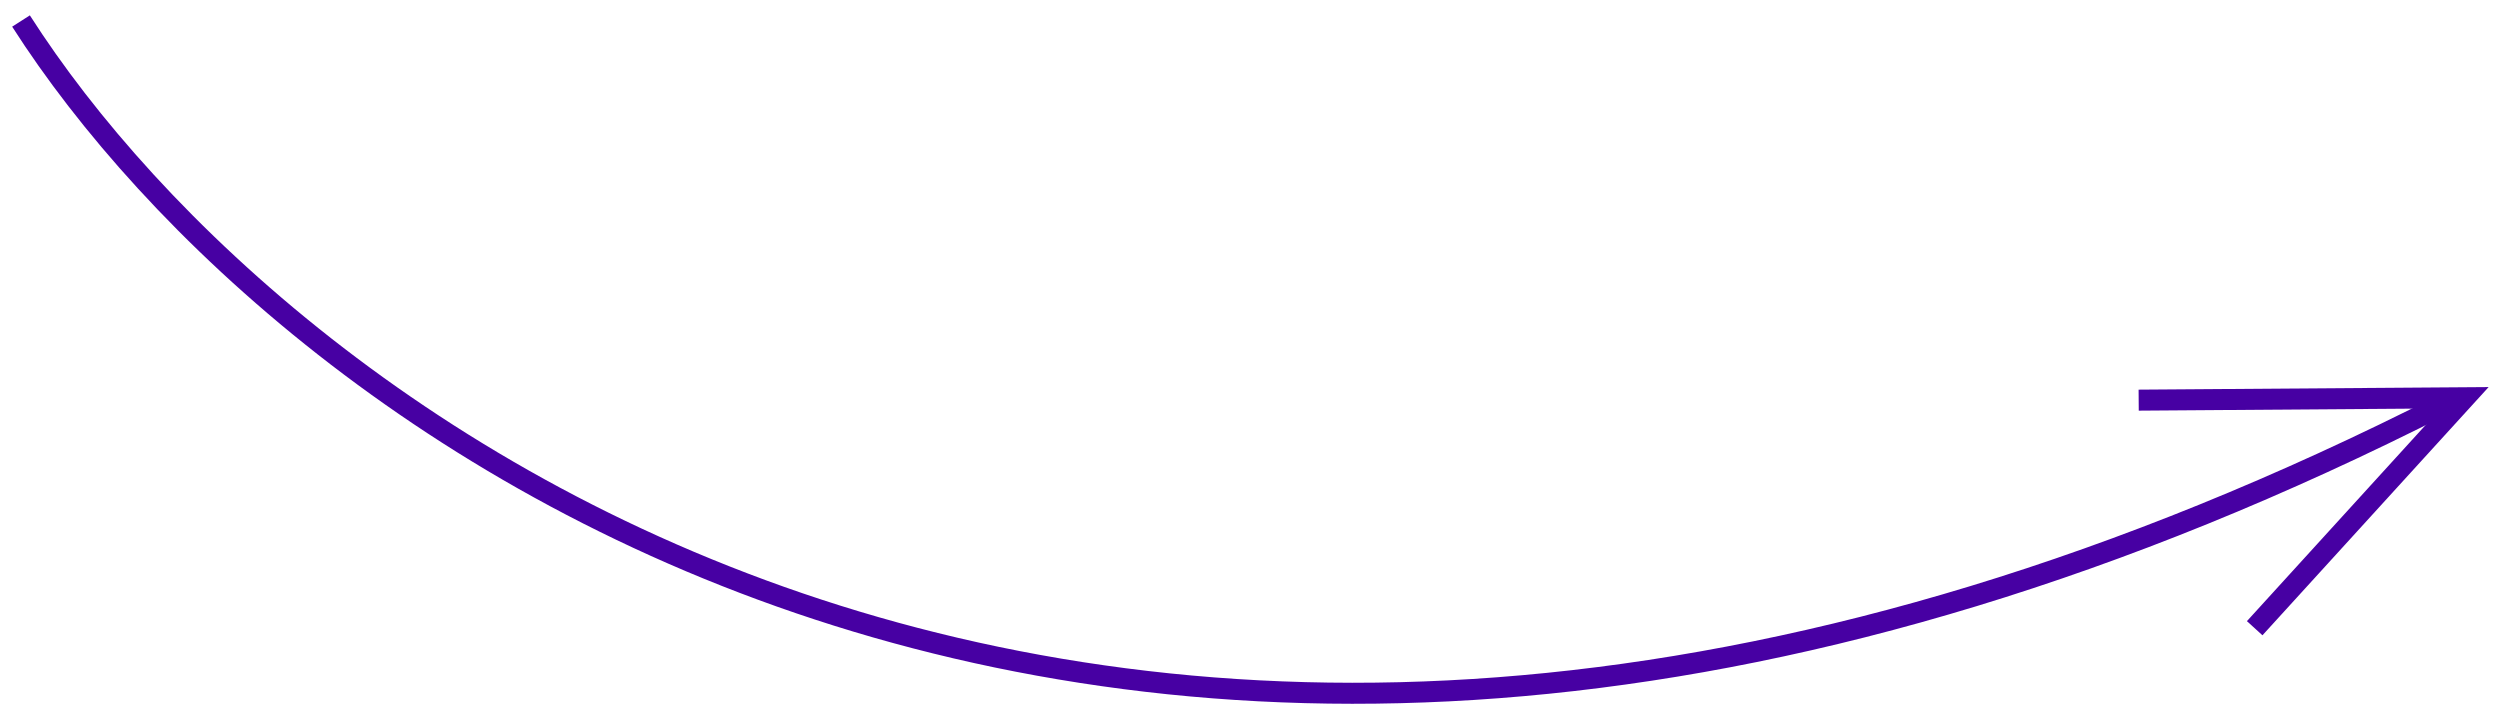 <svg width="119" height="34" viewBox="0 0 119 34" fill="none" xmlns="http://www.w3.org/2000/svg">
<path d="M1 1C13.37 20.342 53.763 51.065 116.378 19.218" stroke="#4700A3"/>
<path d="M101.801 19.047L117.319 18.933L107.323 29.903" stroke="#4700A3"/>
</svg>
